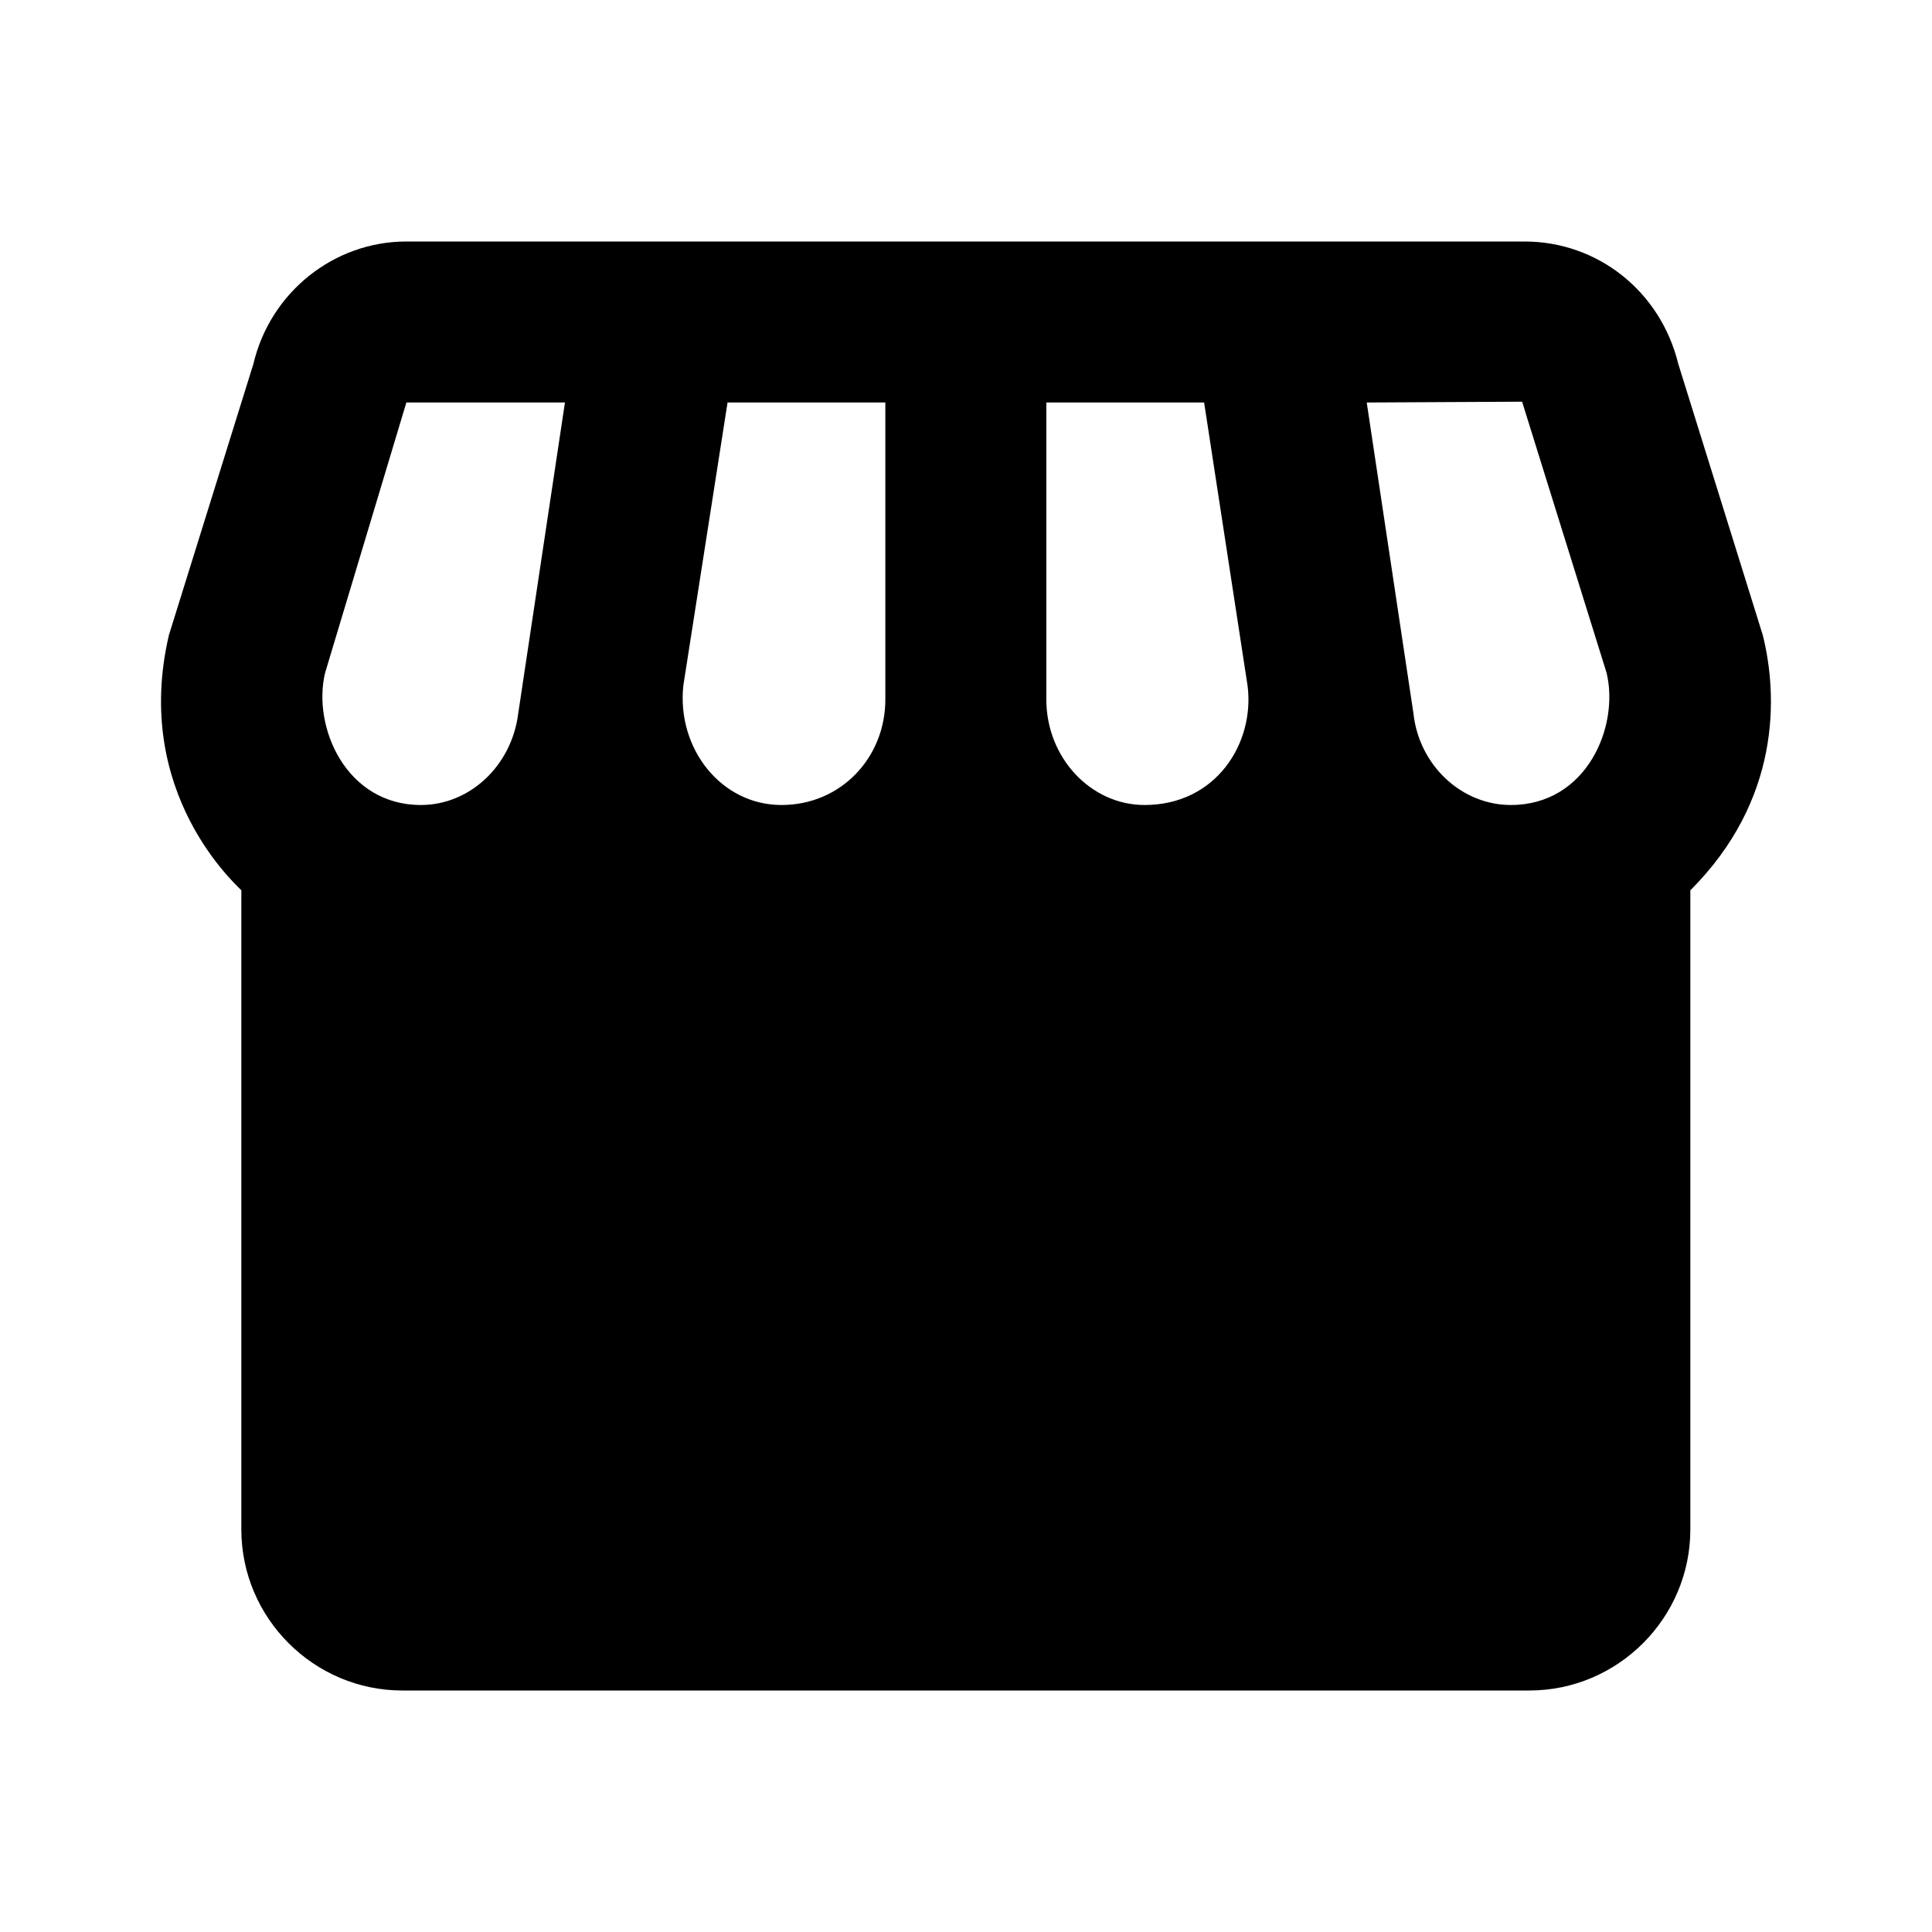 <svg viewBox="0 0 24 24" fill="none" xmlns="http://www.w3.org/2000/svg">
<path d="M21.898 7.89L20.848 4.52C20.628 3.62 19.848 3 18.938 3H5.048C4.148 3 3.358 3.63 3.148 4.52L2.098 7.89C1.638 9.86 2.948 11 2.998 11.06V19C2.998 20.1 3.898 21 4.998 21H18.998C20.098 21 20.998 20.1 20.998 19V11.06C22.118 9.94 22.088 8.65 21.898 7.89ZM12.998 5H14.958L15.498 8.52C15.588 9.23 15.108 10 14.218 10C13.548 10 12.998 9.41 12.998 8.69V5ZM6.438 8.86C6.358 9.51 5.838 10 5.228 10C4.298 10 3.878 9.03 4.038 8.36L5.048 5H7.018L6.438 8.86ZM10.998 8.69C10.998 9.41 10.448 10 9.708 10C8.958 10 8.408 9.3 8.488 8.52L9.038 5H10.998V8.69ZM18.768 10C18.158 10 17.628 9.51 17.558 8.86L16.978 5L18.908 4.99L19.958 8.36C20.118 9.03 19.708 10 18.768 10Z" fill="currentColor"/>
</svg>
